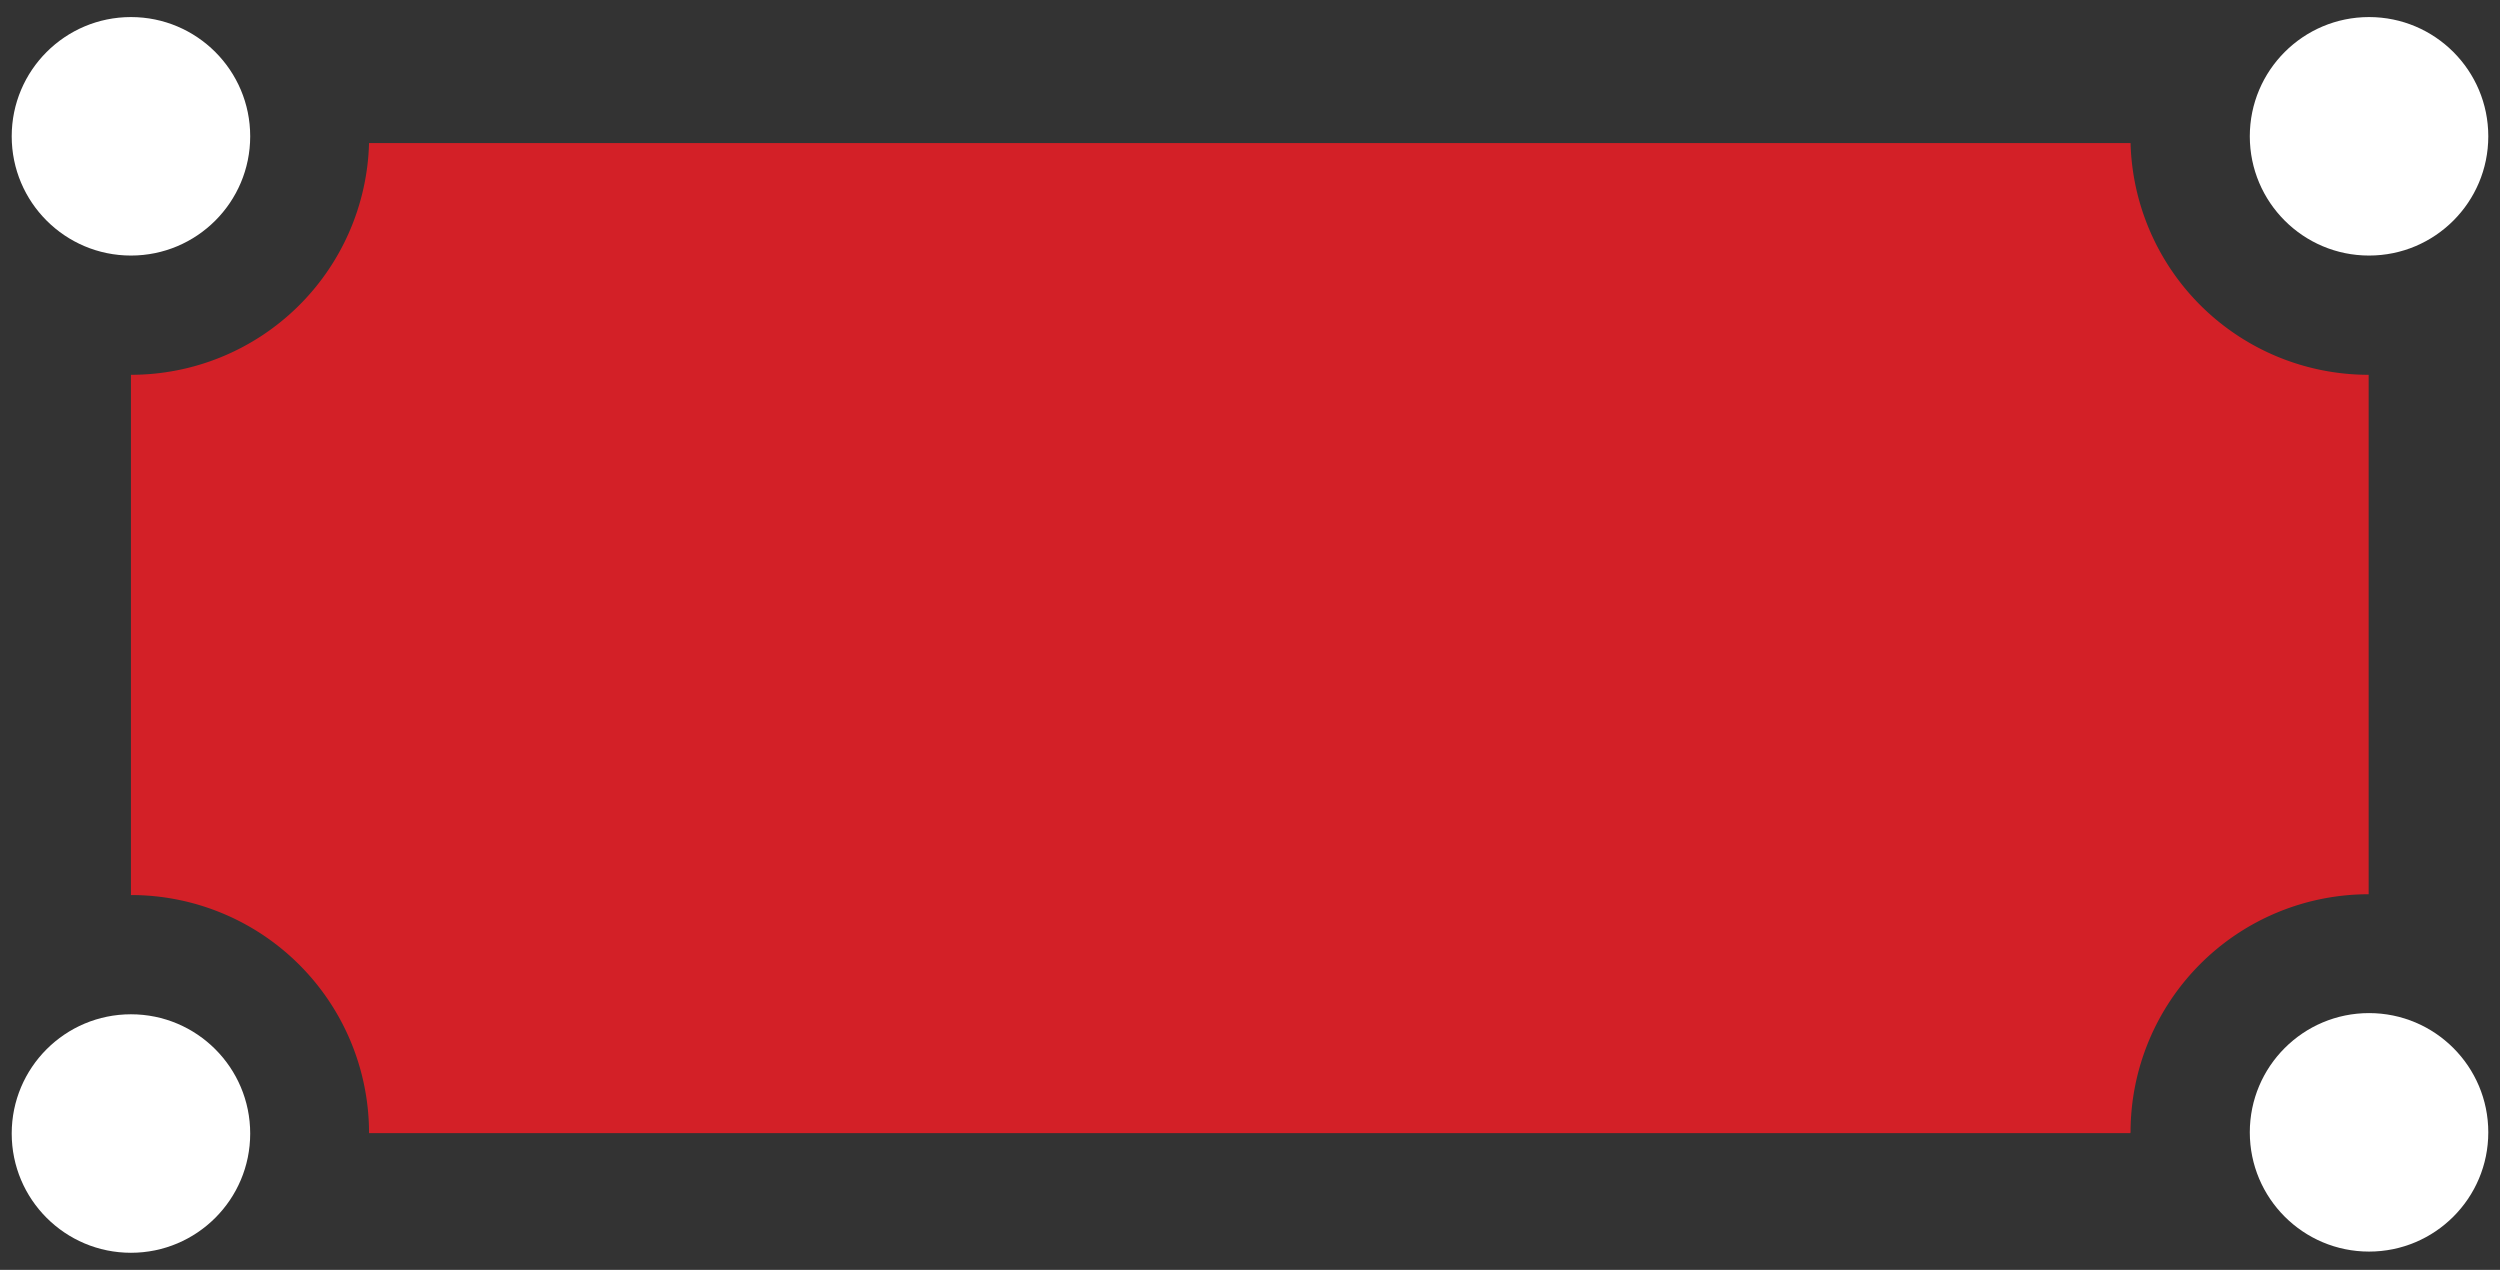 <svg id="Layer_1" data-name="Layer 1" xmlns="http://www.w3.org/2000/svg" viewBox="0 0 126 64">
  <rect x="0" y="0" width="126" height="64" fill="#333333" stroke="none"/>
  <defs>
    <style>
      .cls-1 {
        fill: #fff;
      }

      .cls-2 {
        fill: #d32027;
      }
    </style>
  </defs>
  <title>Artboard 1</title>
  <g>
    <circle class="cls-1" cx="119.4" cy="57.07" r="6.01"/>
    <circle class="cls-1" cx="6.6" cy="57.13" r="6.01"/>
    <circle class="cls-1" cx="6.6" cy="6.87" r="6.01"/>
    <circle class="cls-1" cx="119.4" cy="6.87" r="6.01"/>
    <path class="cls-2" d="M107.38,57.07a12,12,0,0,1,12-12V18.89a12,12,0,0,1-12-11.68H18.6a12,12,0,0,1-12,11.68V45.11a12,12,0,0,1,12,12h88.76S107.38,57.09,107.38,57.07Z"/>
  </g>
</svg>
